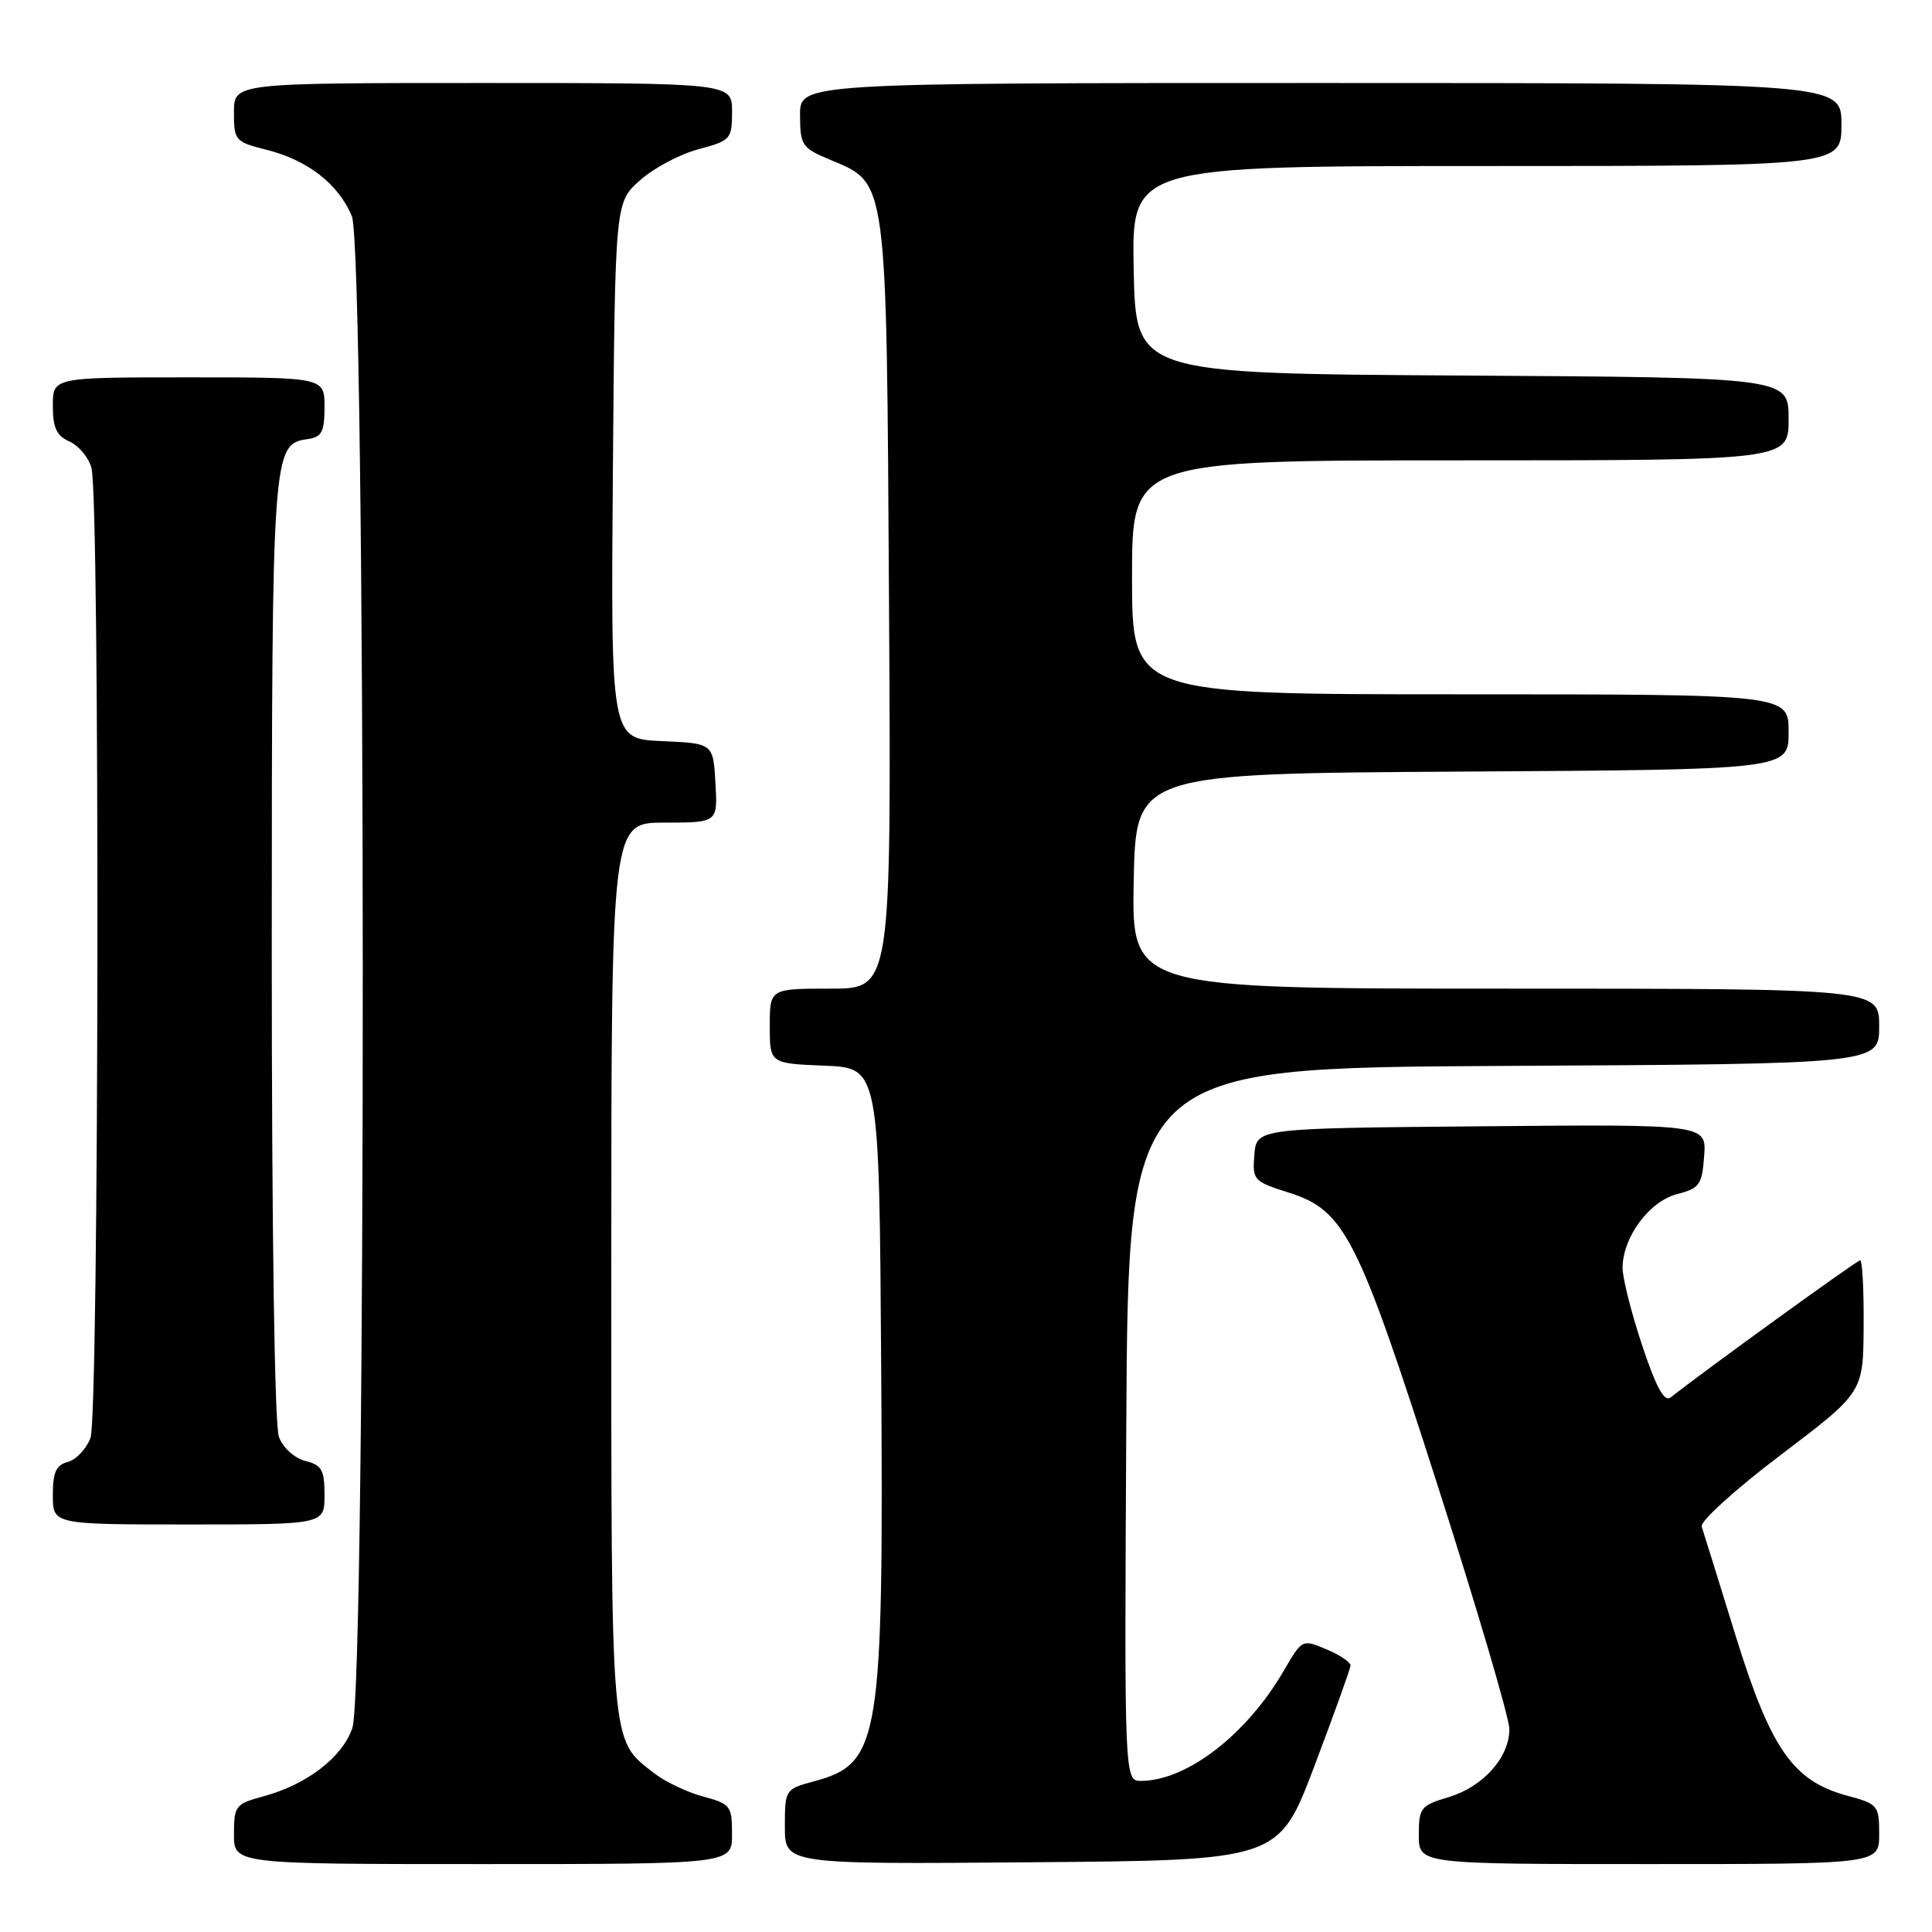 <?xml version="1.0" encoding="UTF-8" standalone="no"?>
<!DOCTYPE svg PUBLIC "-//W3C//DTD SVG 1.1//EN" "http://www.w3.org/Graphics/SVG/1.1/DTD/svg11.dtd" >
<svg xmlns="http://www.w3.org/2000/svg" xmlns:xlink="http://www.w3.org/1999/xlink" version="1.1" viewBox="0 0 256 256">
 <g >
 <path fill="currentColor"
d=" M 97.00 243.04 C 97.00 239.29 96.80 239.02 93.13 238.04 C 91.00 237.46 88.07 236.06 86.61 234.91 C 80.84 230.37 81.00 232.25 81.00 168.05 C 81.00 109.00 81.00 109.00 88.05 109.00 C 95.10 109.00 95.10 109.00 94.80 103.75 C 94.50 98.50 94.50 98.50 87.71 98.20 C 80.93 97.91 80.93 97.91 81.21 62.37 C 81.50 26.83 81.50 26.83 84.78 23.91 C 86.58 22.29 90.07 20.44 92.53 19.78 C 96.83 18.63 97.00 18.44 97.00 14.79 C 97.00 11.00 97.00 11.00 64.00 11.00 C 31.00 11.00 31.00 11.00 31.00 14.88 C 31.00 18.62 31.15 18.80 35.33 19.85 C 40.78 21.22 44.85 24.39 46.62 28.64 C 48.51 33.15 48.57 223.51 46.69 228.97 C 45.35 232.88 40.64 236.48 34.85 238.04 C 31.21 239.02 31.00 239.29 31.00 243.04 C 31.00 247.00 31.00 247.00 64.00 247.00 C 97.00 247.00 97.00 247.00 97.00 243.04 Z  M 174.17 234.00 C 176.77 227.12 178.92 221.14 178.95 220.70 C 178.98 220.26 177.55 219.29 175.77 218.55 C 172.56 217.19 172.54 217.20 170.13 221.34 C 165.22 229.81 157.33 235.92 151.24 235.98 C 148.98 236.00 148.98 236.00 149.24 188.75 C 149.50 141.50 149.50 141.50 199.25 141.24 C 249.00 140.98 249.00 140.98 249.00 135.99 C 249.00 131.00 249.00 131.00 199.47 131.00 C 149.95 131.00 149.95 131.00 150.22 116.75 C 150.50 102.50 150.50 102.50 193.75 102.24 C 237.00 101.98 237.00 101.98 237.00 96.99 C 237.00 92.00 237.00 92.00 193.50 92.00 C 150.00 92.00 150.00 92.00 150.00 76.50 C 150.00 61.00 150.00 61.00 193.50 61.00 C 237.00 61.00 237.00 61.00 237.00 55.51 C 237.00 50.02 237.00 50.02 193.75 49.76 C 150.50 49.50 150.50 49.50 150.22 35.75 C 149.94 22.00 149.94 22.00 196.97 22.00 C 244.00 22.00 244.00 22.00 244.00 16.50 C 244.00 11.00 244.00 11.00 175.00 11.00 C 106.00 11.00 106.00 11.00 106.01 15.25 C 106.02 19.24 106.26 19.60 109.93 21.14 C 117.65 24.38 117.46 22.94 117.80 80.25 C 118.10 131.00 118.10 131.00 110.05 131.00 C 102.00 131.00 102.00 131.00 102.00 135.96 C 102.00 140.91 102.00 140.91 109.25 141.21 C 116.50 141.50 116.50 141.50 116.76 180.96 C 117.09 230.88 116.64 233.67 107.84 236.04 C 104.04 237.07 104.00 237.13 104.00 242.05 C 104.00 247.03 104.00 247.03 136.72 246.76 C 169.44 246.50 169.44 246.50 174.17 234.00 Z  M 249.00 243.04 C 249.00 239.23 248.84 239.03 244.77 237.94 C 237.58 236.00 234.64 231.78 229.97 216.71 C 227.73 209.45 225.70 202.94 225.48 202.27 C 225.26 201.59 229.98 197.31 235.98 192.77 C 246.89 184.50 246.89 184.50 246.94 175.75 C 246.98 170.94 246.77 167.00 246.48 167.00 C 246.06 167.00 226.03 181.49 221.35 185.18 C 220.53 185.82 219.44 183.81 217.60 178.29 C 216.17 174.00 215.00 169.37 215.00 168.00 C 215.01 163.95 218.53 159.18 222.21 158.23 C 225.20 157.46 225.53 157.00 225.81 153.18 C 226.12 148.97 226.12 148.97 196.31 149.24 C 166.50 149.50 166.50 149.50 166.21 153.00 C 165.94 156.37 166.10 156.55 170.69 158.00 C 178.19 160.36 179.89 163.71 190.58 197.10 C 195.76 213.27 200.00 227.68 200.00 229.12 C 200.00 232.87 196.52 236.76 191.95 238.13 C 188.24 239.24 188.00 239.55 188.00 243.16 C 188.00 247.00 188.00 247.00 218.50 247.00 C 249.00 247.00 249.00 247.00 249.00 243.04 Z  M 43.00 198.11 C 43.00 194.78 42.64 194.13 40.46 193.58 C 39.02 193.22 37.51 191.85 36.96 190.41 C 36.38 188.87 36.01 163.24 36.01 125.68 C 36.03 59.55 36.08 58.85 40.78 58.18 C 42.64 57.91 43.00 57.23 43.00 53.93 C 43.00 50.00 43.00 50.00 25.00 50.00 C 7.00 50.00 7.00 50.00 7.00 53.76 C 7.00 56.69 7.50 57.75 9.22 58.51 C 10.44 59.06 11.74 60.62 12.12 62.00 C 13.25 66.15 13.13 187.53 11.99 190.53 C 11.43 192.00 10.08 193.43 8.99 193.71 C 7.43 194.12 7.00 195.08 7.00 198.12 C 7.00 202.00 7.00 202.00 25.00 202.00 C 43.00 202.00 43.00 202.00 43.00 198.11 Z "/>
</g>
</svg>